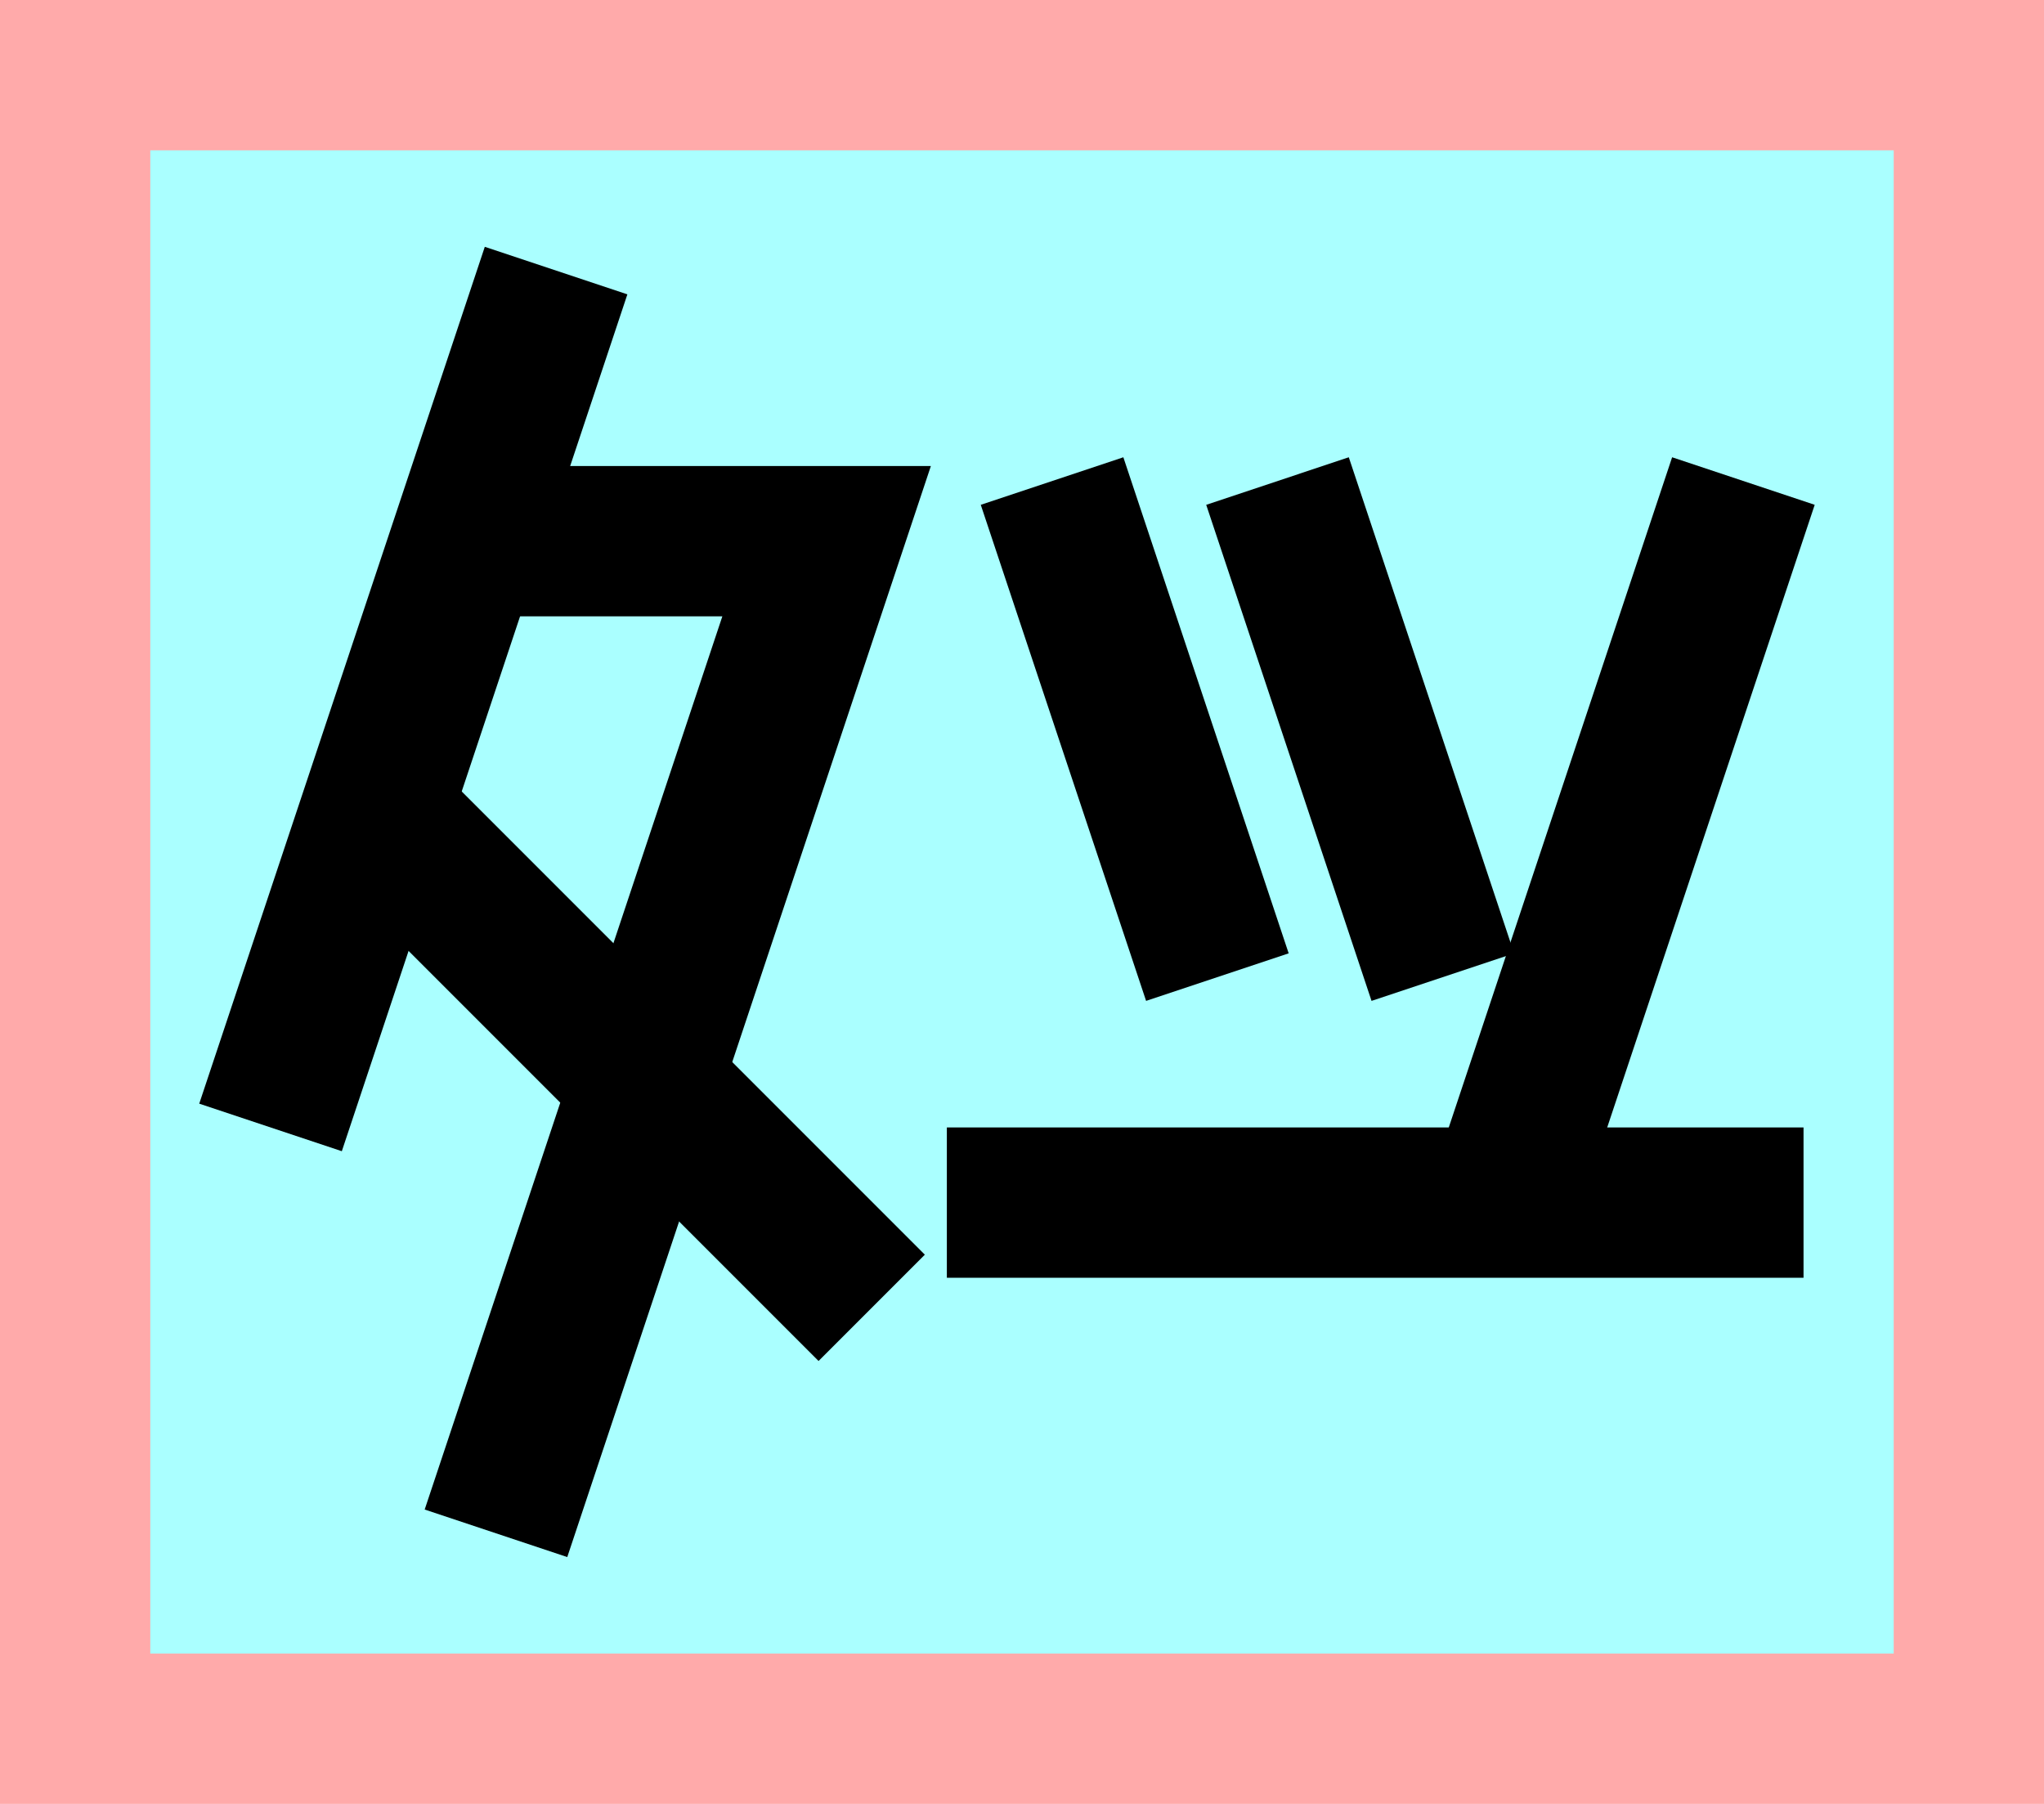<?xml version="1.0" encoding="UTF-8"?>
<svg width="136mm" height="120mm" version="1.1" viewBox="0 0 136 120" xmlns="http://www.w3.org/2000/svg">
    <path fill="#faa" d="m0 0 h136v120h-136" />
    <path fill="#aff" d="m10 10 h116 v 100 h-116 z" />
    <g stroke="#000" stroke-width="10" fill="none">
        <g id="glyph">
            <path d="m37 18l-19 57"></path>
            <path d="m31 36h24l-22 66"></path>
            <path d="m25 54l33 33"></path>
            <path d="m70 32 l 11 33"></path>
            <path d="m85 32 l 11 33"></path>
            <path d="m100 80 l 16 -48"></path>
            <path d="m63 80 h 57"></path>
        </g>
    </g>
</svg>